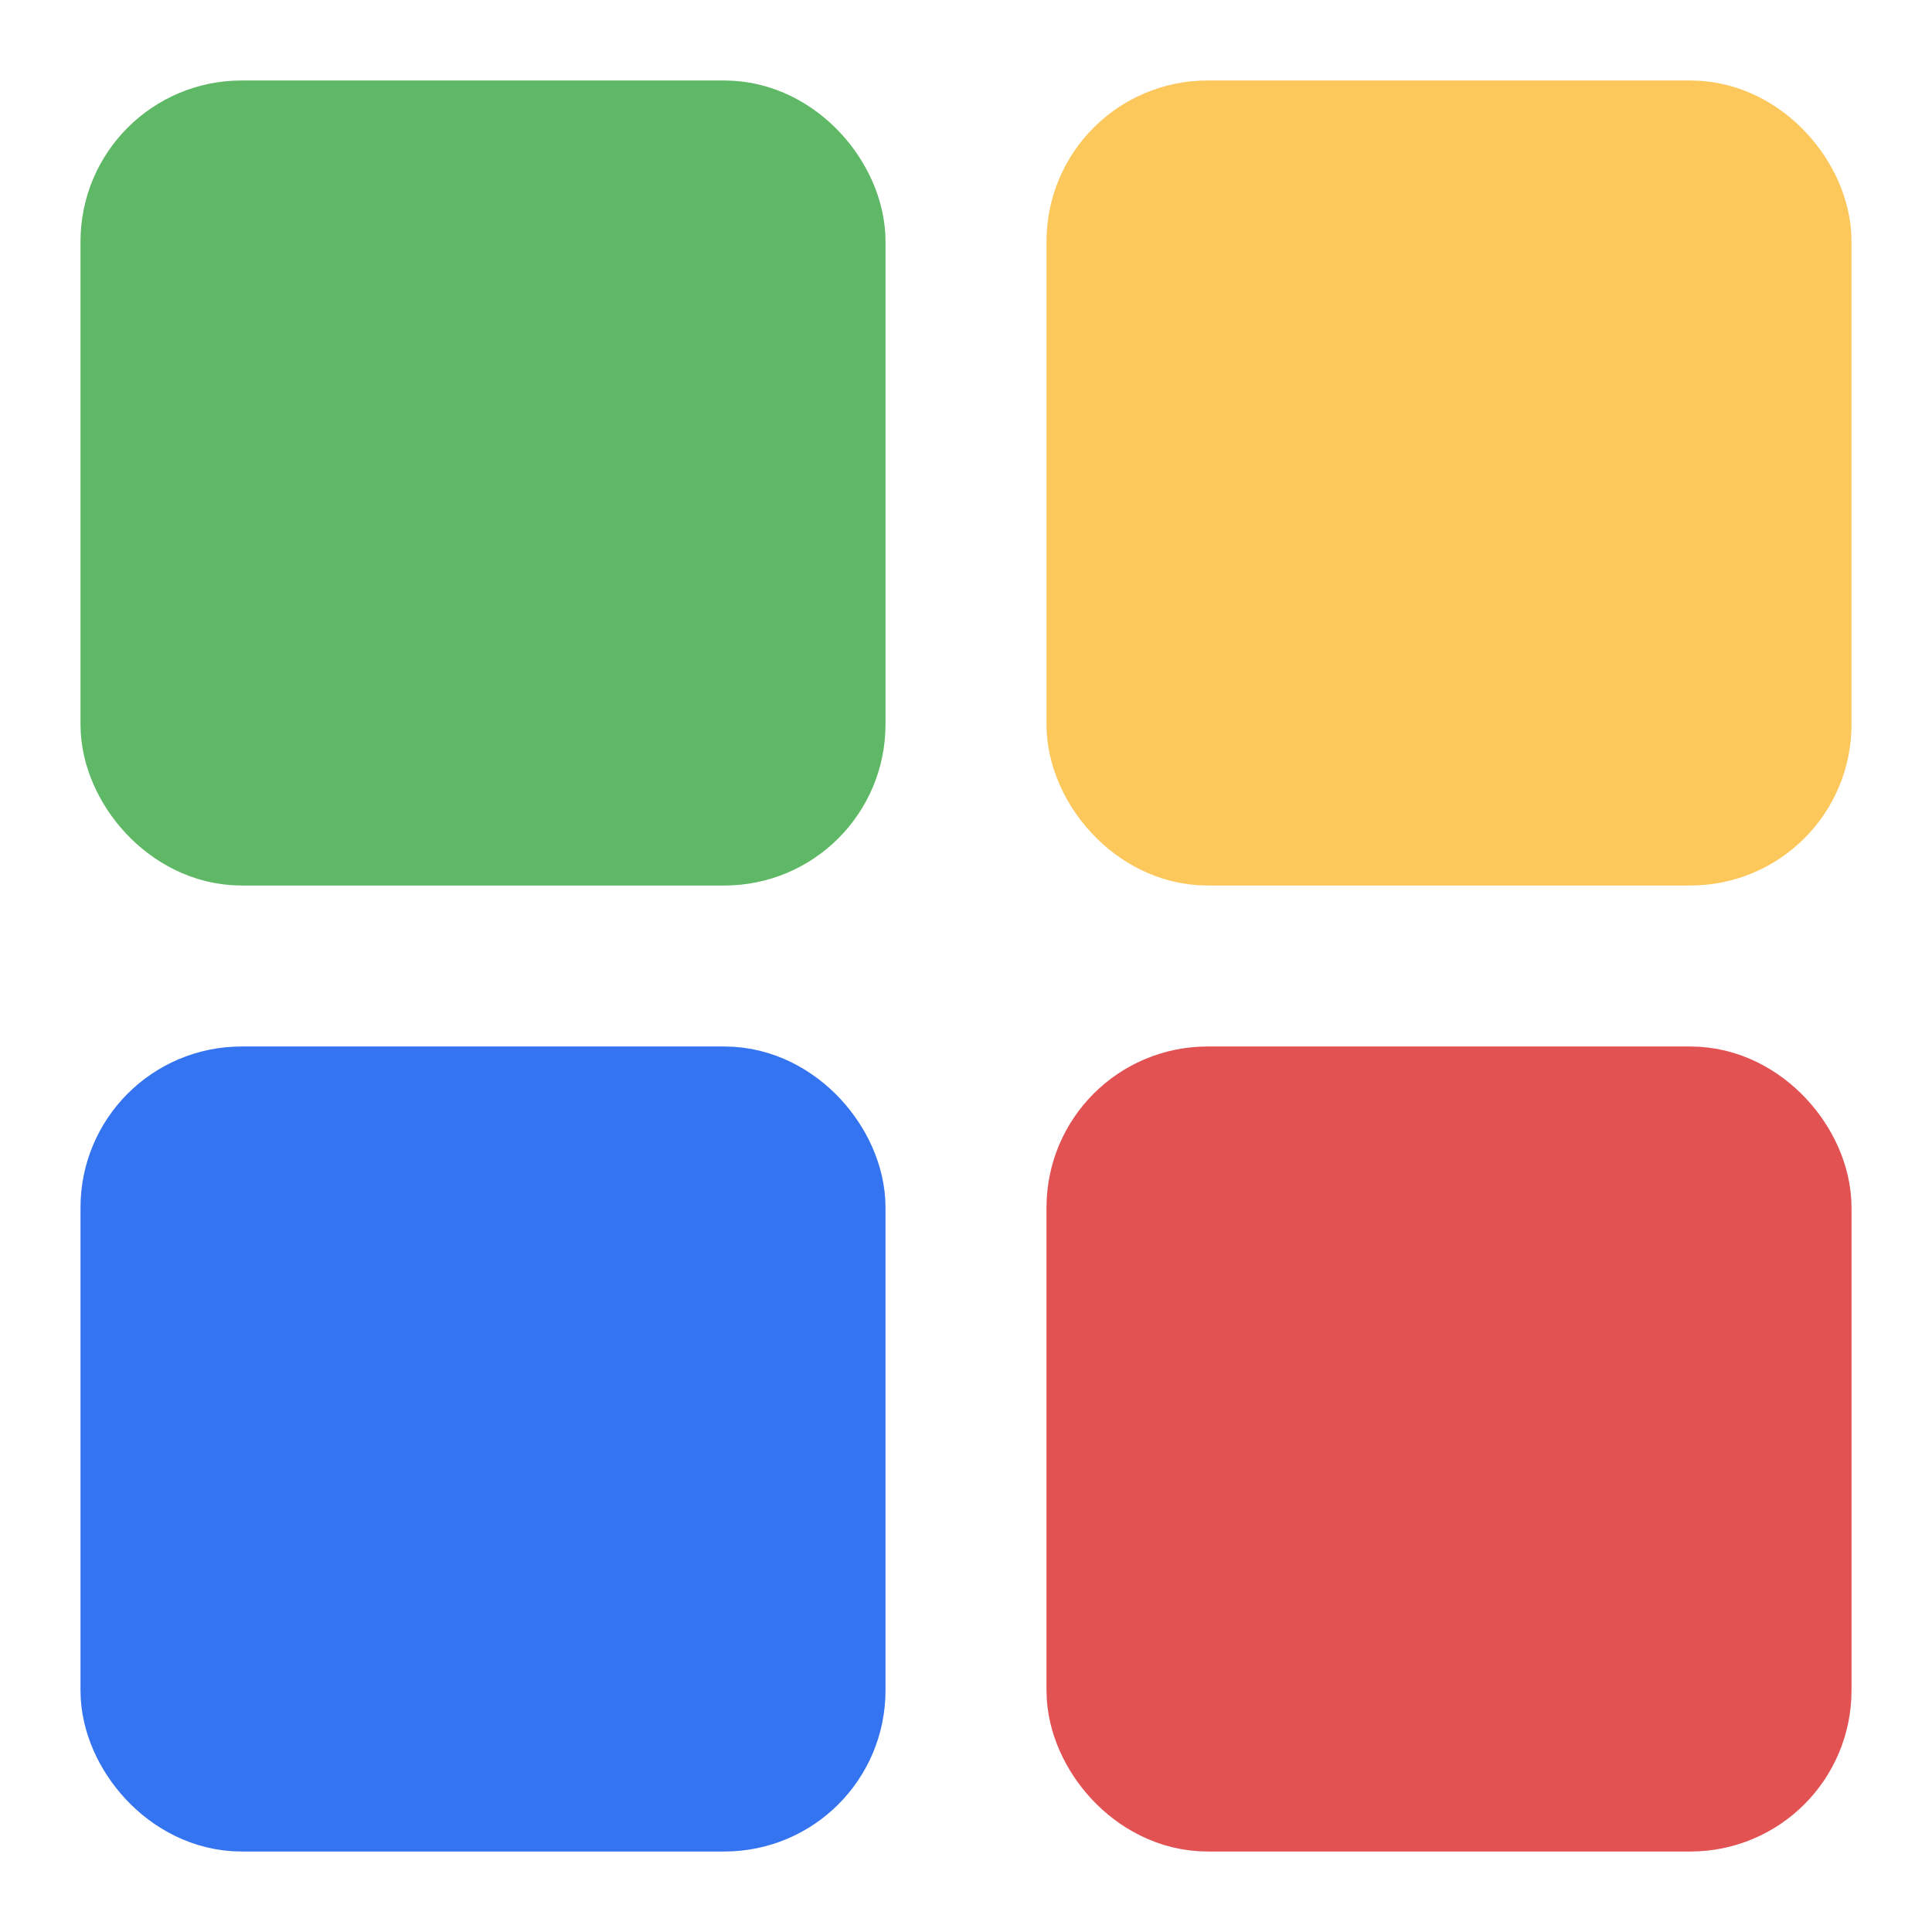 <!-- Copyright 2000-2022 JetBrains s.r.o. and contributors. Use of this source code is governed by the Apache 2.0 license. -->
<svg width="12" height="12" viewBox="0 0 12 12" fill="none" xmlns="http://www.w3.org/2000/svg">
<rect x="1" y="1" width="4" height="4" rx="0.5" fill="#5FB865" stroke="#5FB865"/>
<rect x="7" y="1" width="4" height="4" rx="0.5" fill="#FCC75B" stroke="#FCC75B"/>
<rect x="1" y="7" width="4" height="4" rx="0.5" fill="#3574F0" stroke="#3574F0"/>
<rect x="7" y="7" width="4" height="4" rx="0.5" fill="#E35252" stroke="#E35252"/>
</svg>
